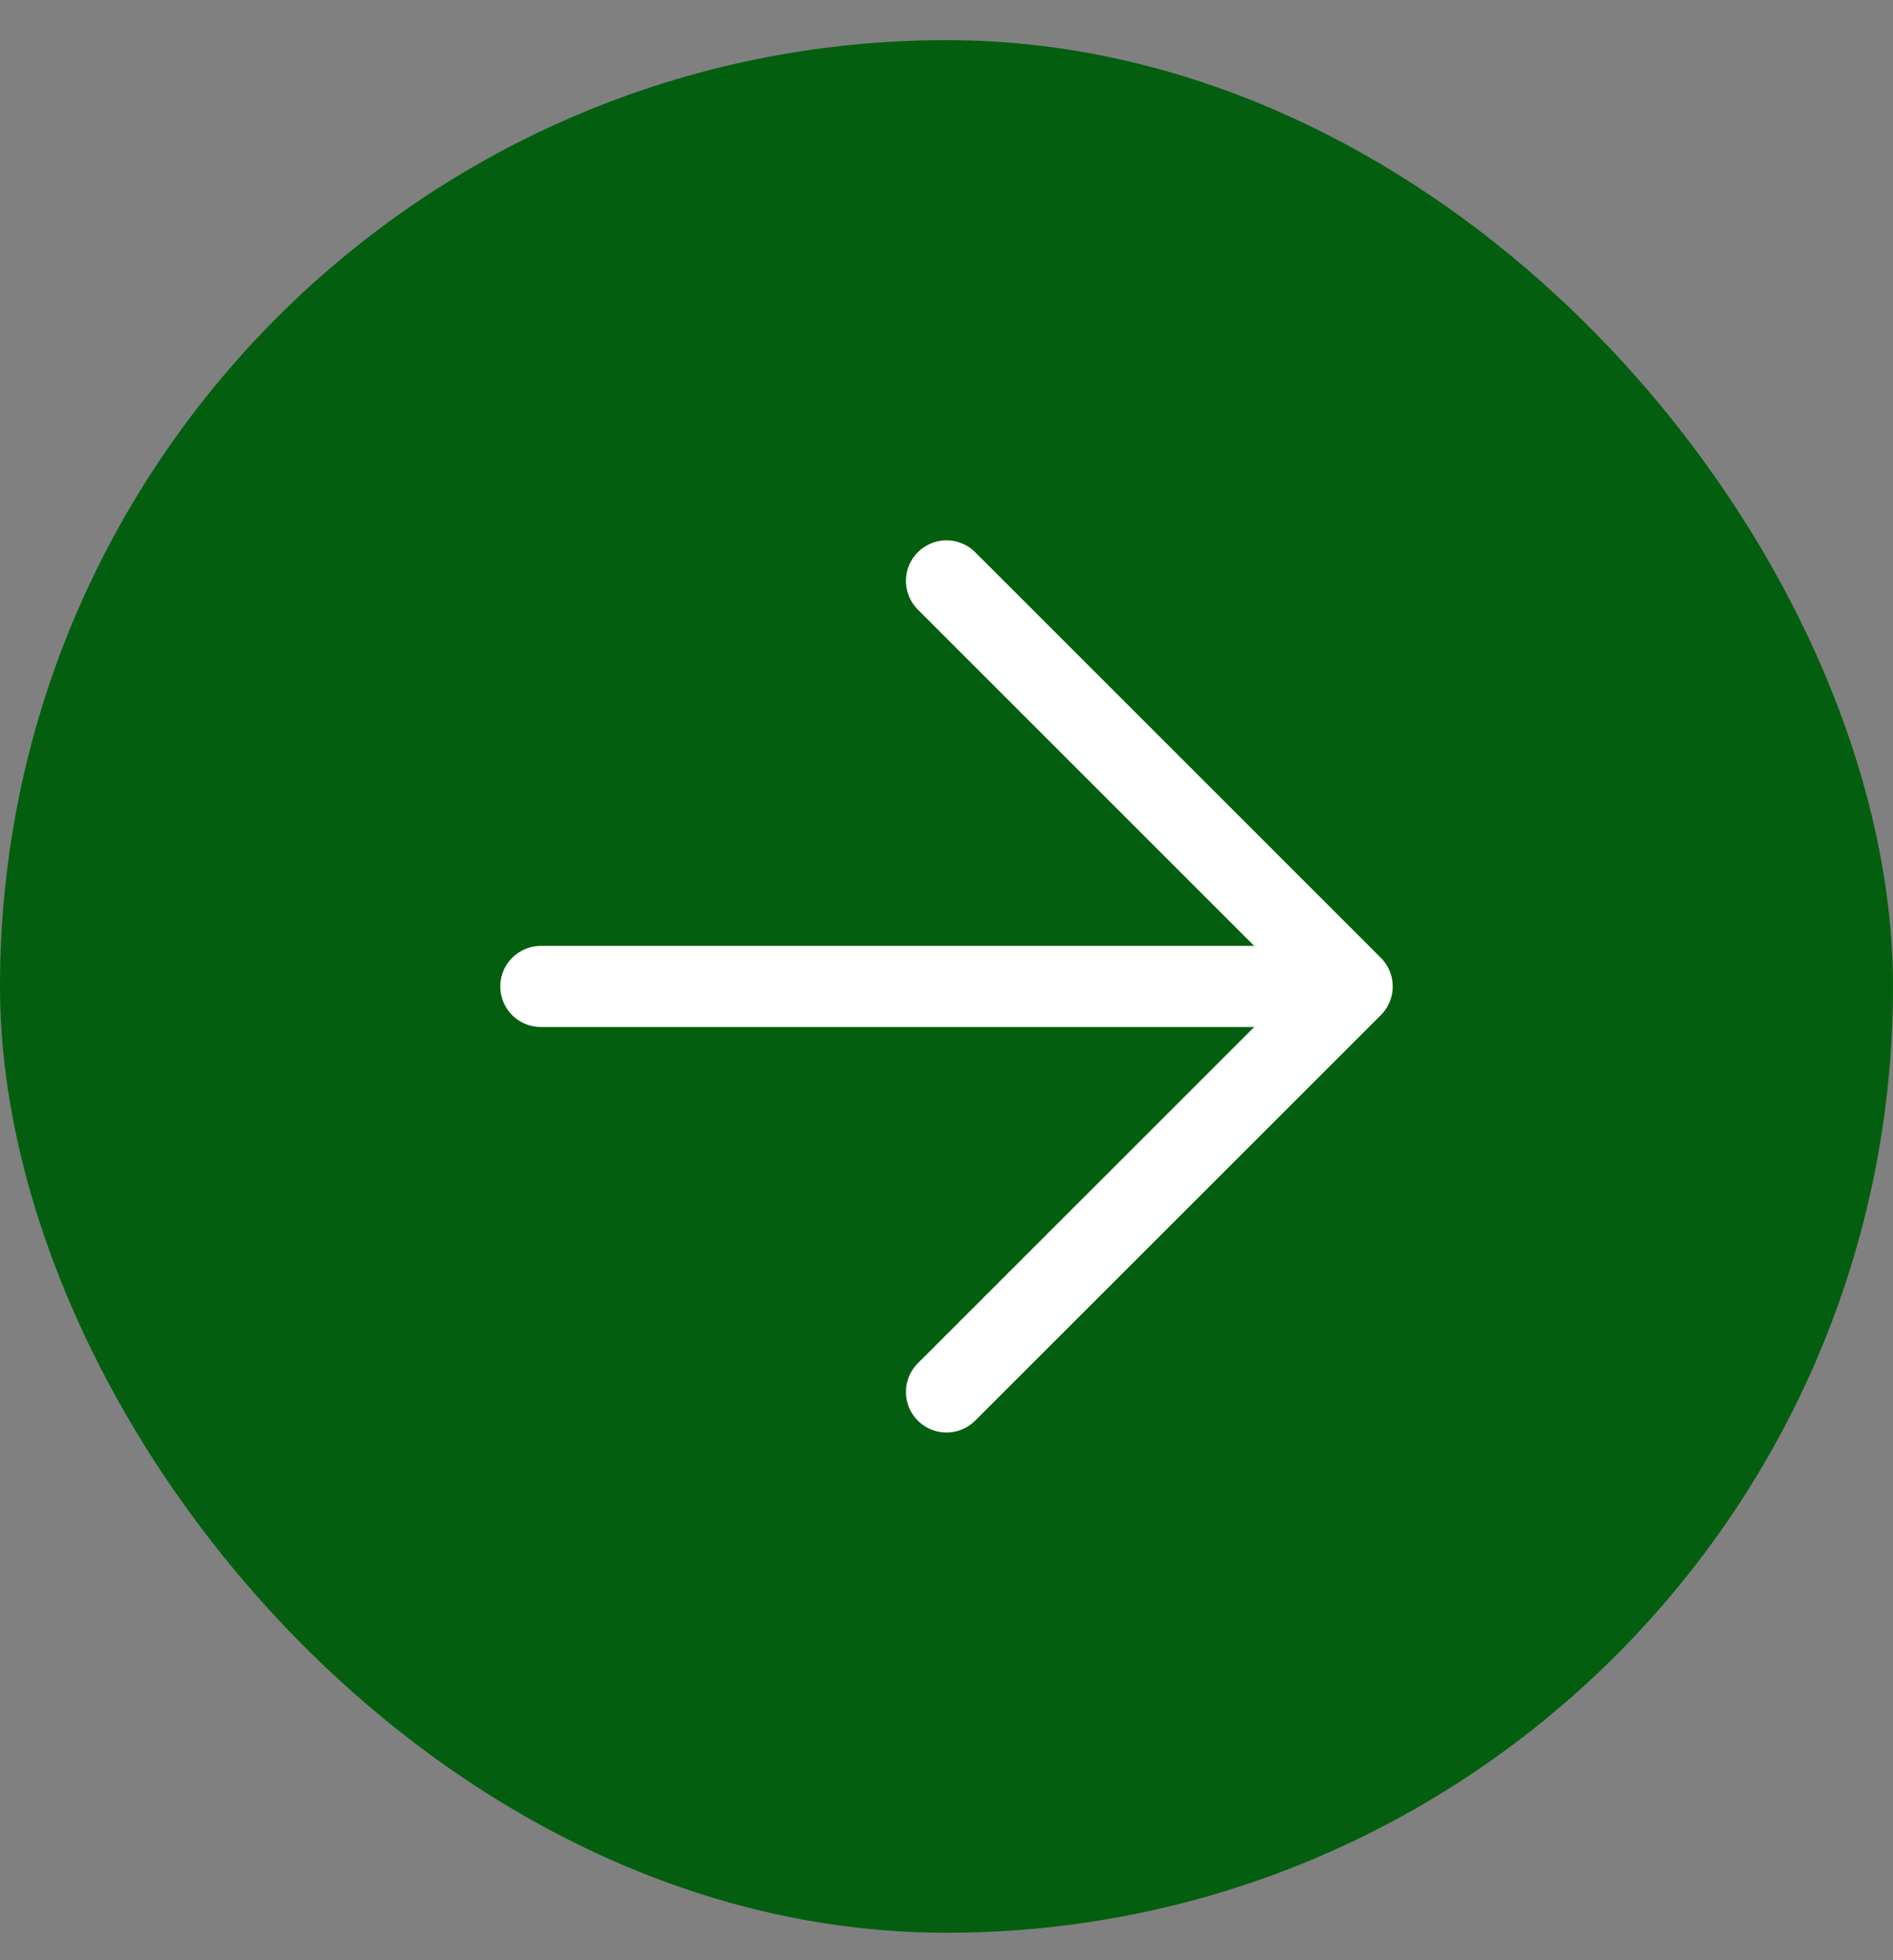 <svg width="28" height="29" viewBox="0 0 28 29" fill="none" xmlns="http://www.w3.org/2000/svg">
<rect x="0" y="0" width="28" height="29" fill="#808080" stroke="none"/>
<rect y="0.594" width="28" height="28" rx="14" fill="#035F0F"/>
<path d="M14 8.594L20 14.594M20 14.594L14 20.593M20 14.594H8" stroke="white" stroke-width="1.2" stroke-linecap="round" stroke-linejoin="round"/>
</svg>
